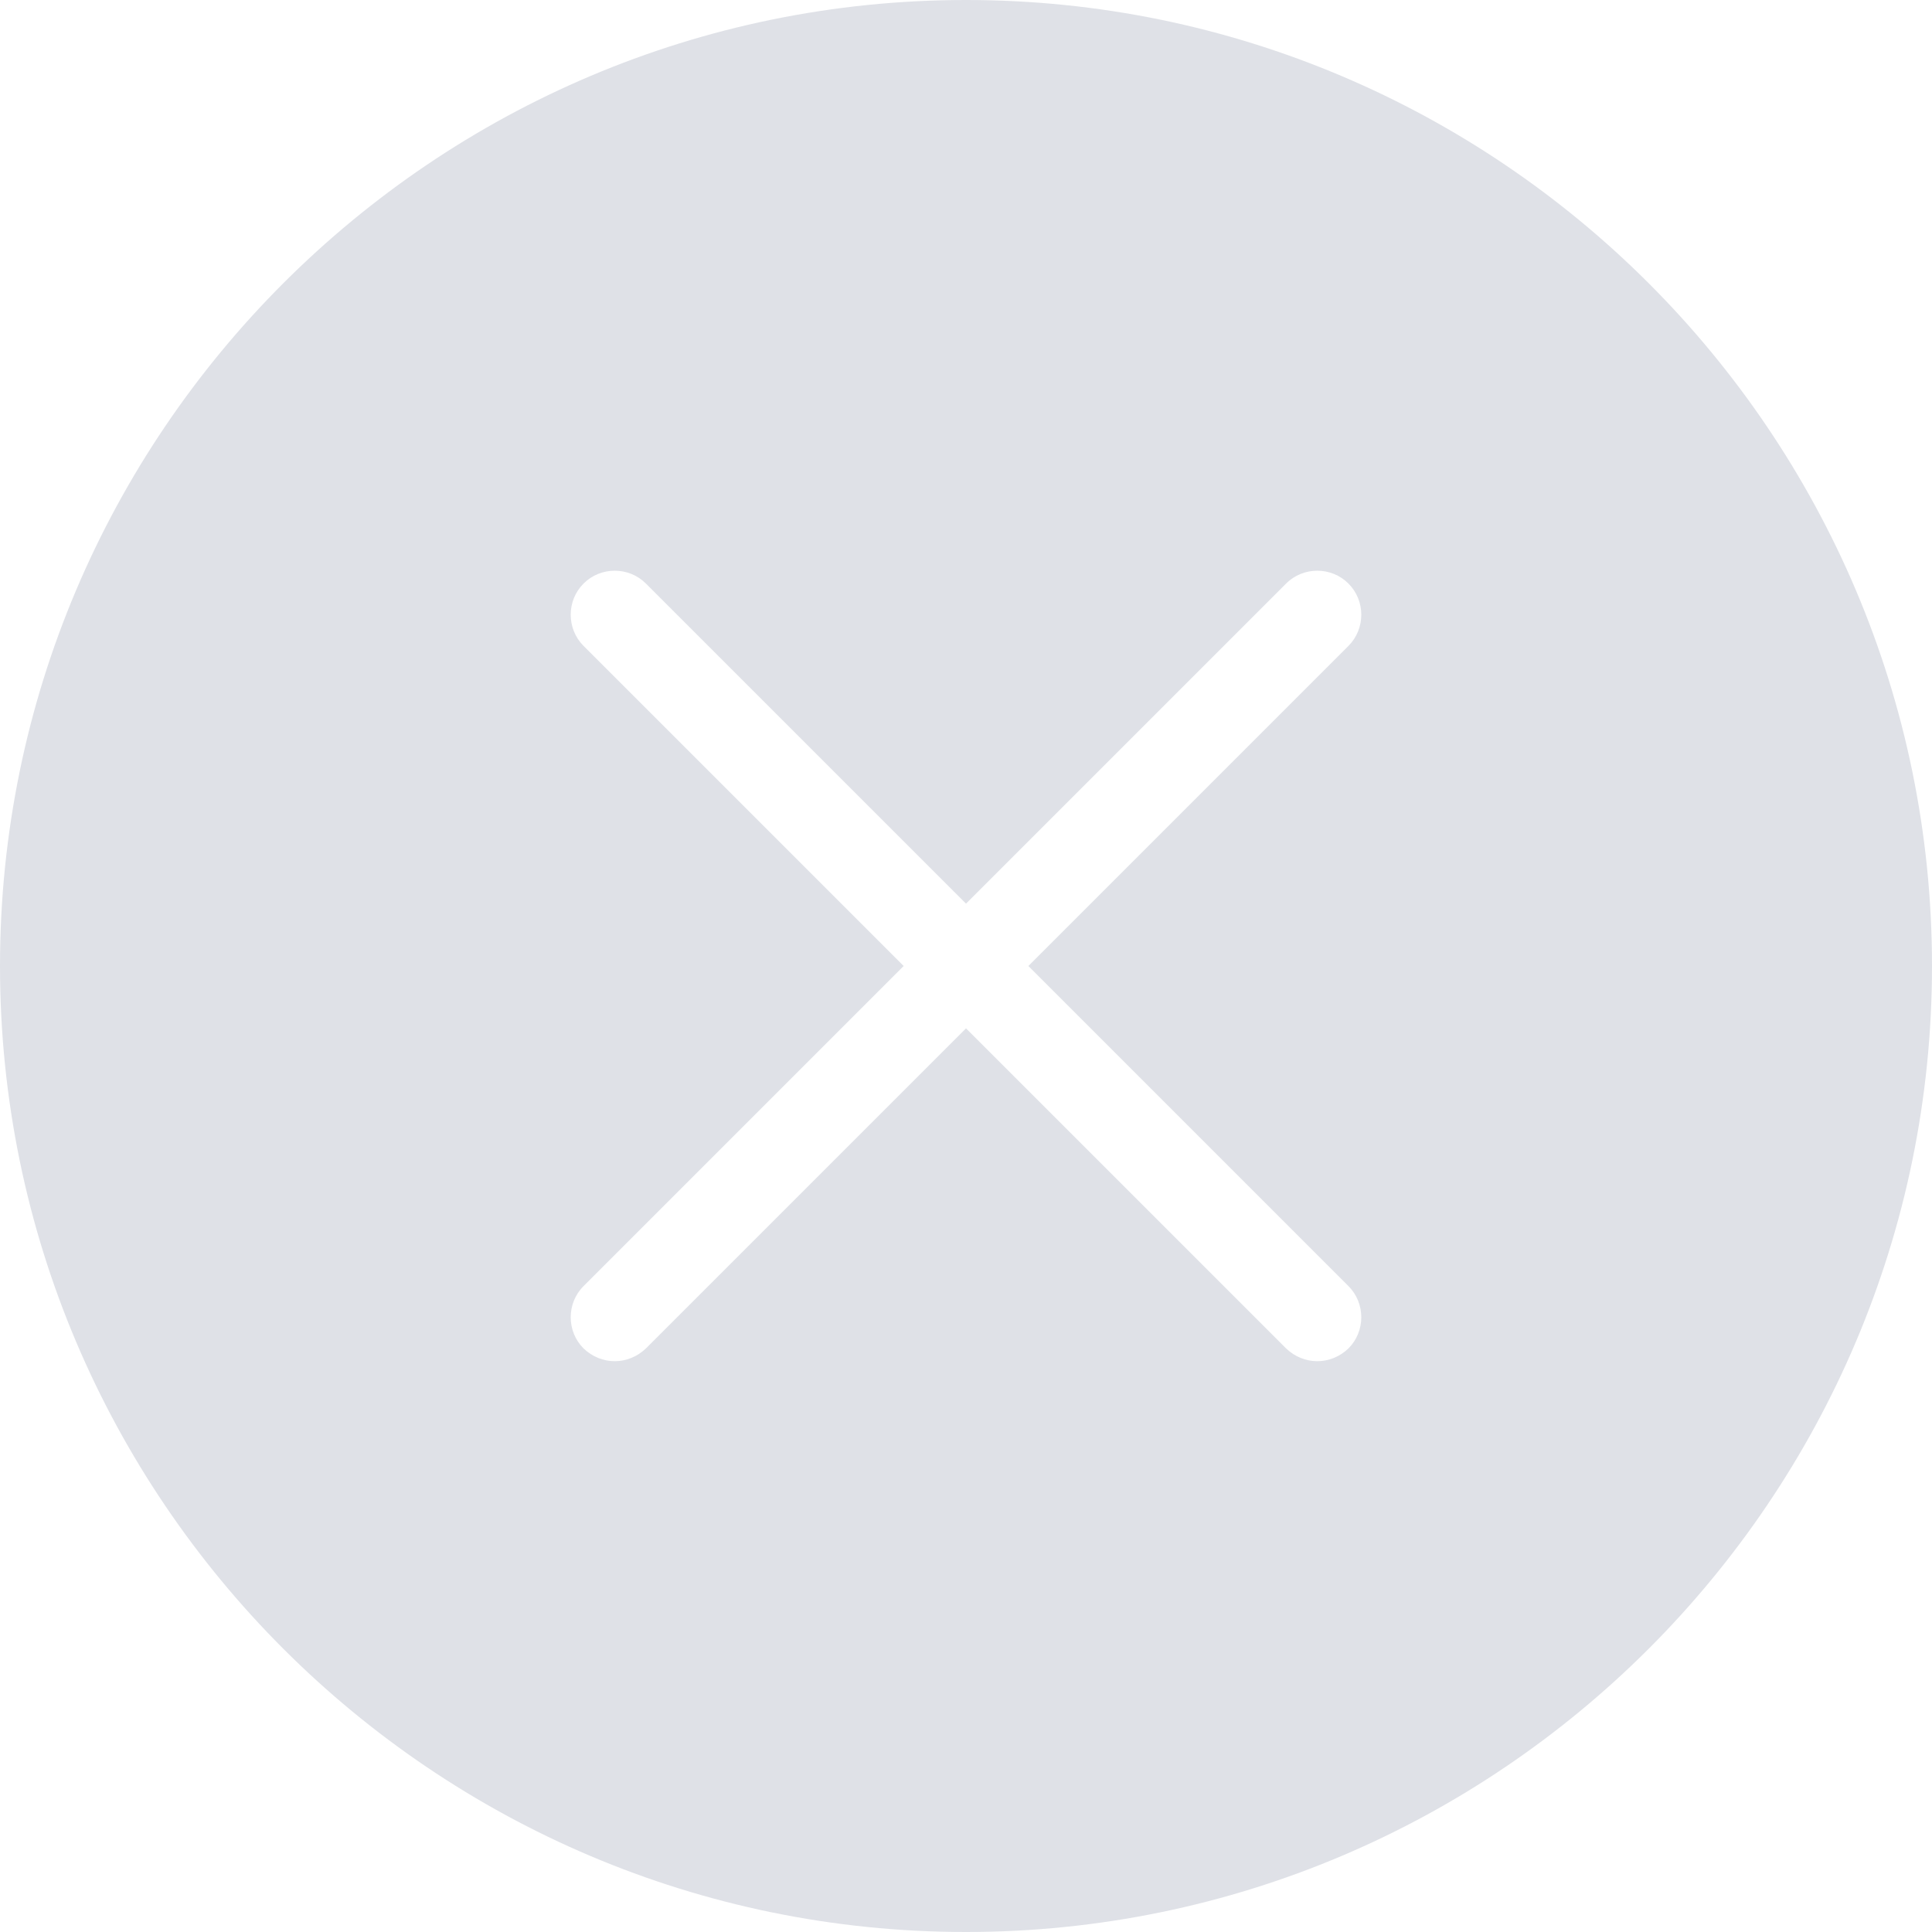 <?xml version="1.0" encoding="UTF-8"?>
<svg width="150px" height="150px" viewBox="0 0 150 150" version="1.1" xmlns="http://www.w3.org/2000/svg">
  <!-- Generator: Sketch 53.2 (72643) - https://sketchapp.com -->
  <title>Cancel (Jade)</title>
  <desc>Created with Sketch.</desc>
  <g id="Cancel-(Jade)" stroke="none" stroke-width="1" fill="none" fill-rule="evenodd">
    <g id="icons8-cancel_filled" fill="#DFE1E7" fill-rule="nonzero">
      <path d="M75,0 C33.648,0 0,33.648 0,75 C0,116.352 33.648,150 75,150 C116.352,150 150,116.352 150,75 C150,33.648 116.352,0 75,0 Z M104.693,99.852 C106.023,101.182 106.023,103.364 104.693,104.693 C104.011,105.341 103.159,105.682 102.273,105.682 C101.386,105.682 100.534,105.341 99.852,104.693 L75,79.841 L50.148,104.693 C49.466,105.341 48.614,105.682 47.727,105.682 C46.841,105.682 45.989,105.341 45.307,104.693 C43.977,103.364 43.977,101.182 45.307,99.852 L70.159,75 L45.307,50.148 C43.977,48.818 43.977,46.636 45.307,45.307 C46.636,43.977 48.818,43.977 50.148,45.307 L75,70.159 L99.852,45.307 C101.182,43.977 103.364,43.977 104.693,45.307 C106.023,46.636 106.023,48.818 104.693,50.148 L79.841,75 L104.693,99.852 Z" id="Shape"></path>
    </g>
  </g>
</svg>
